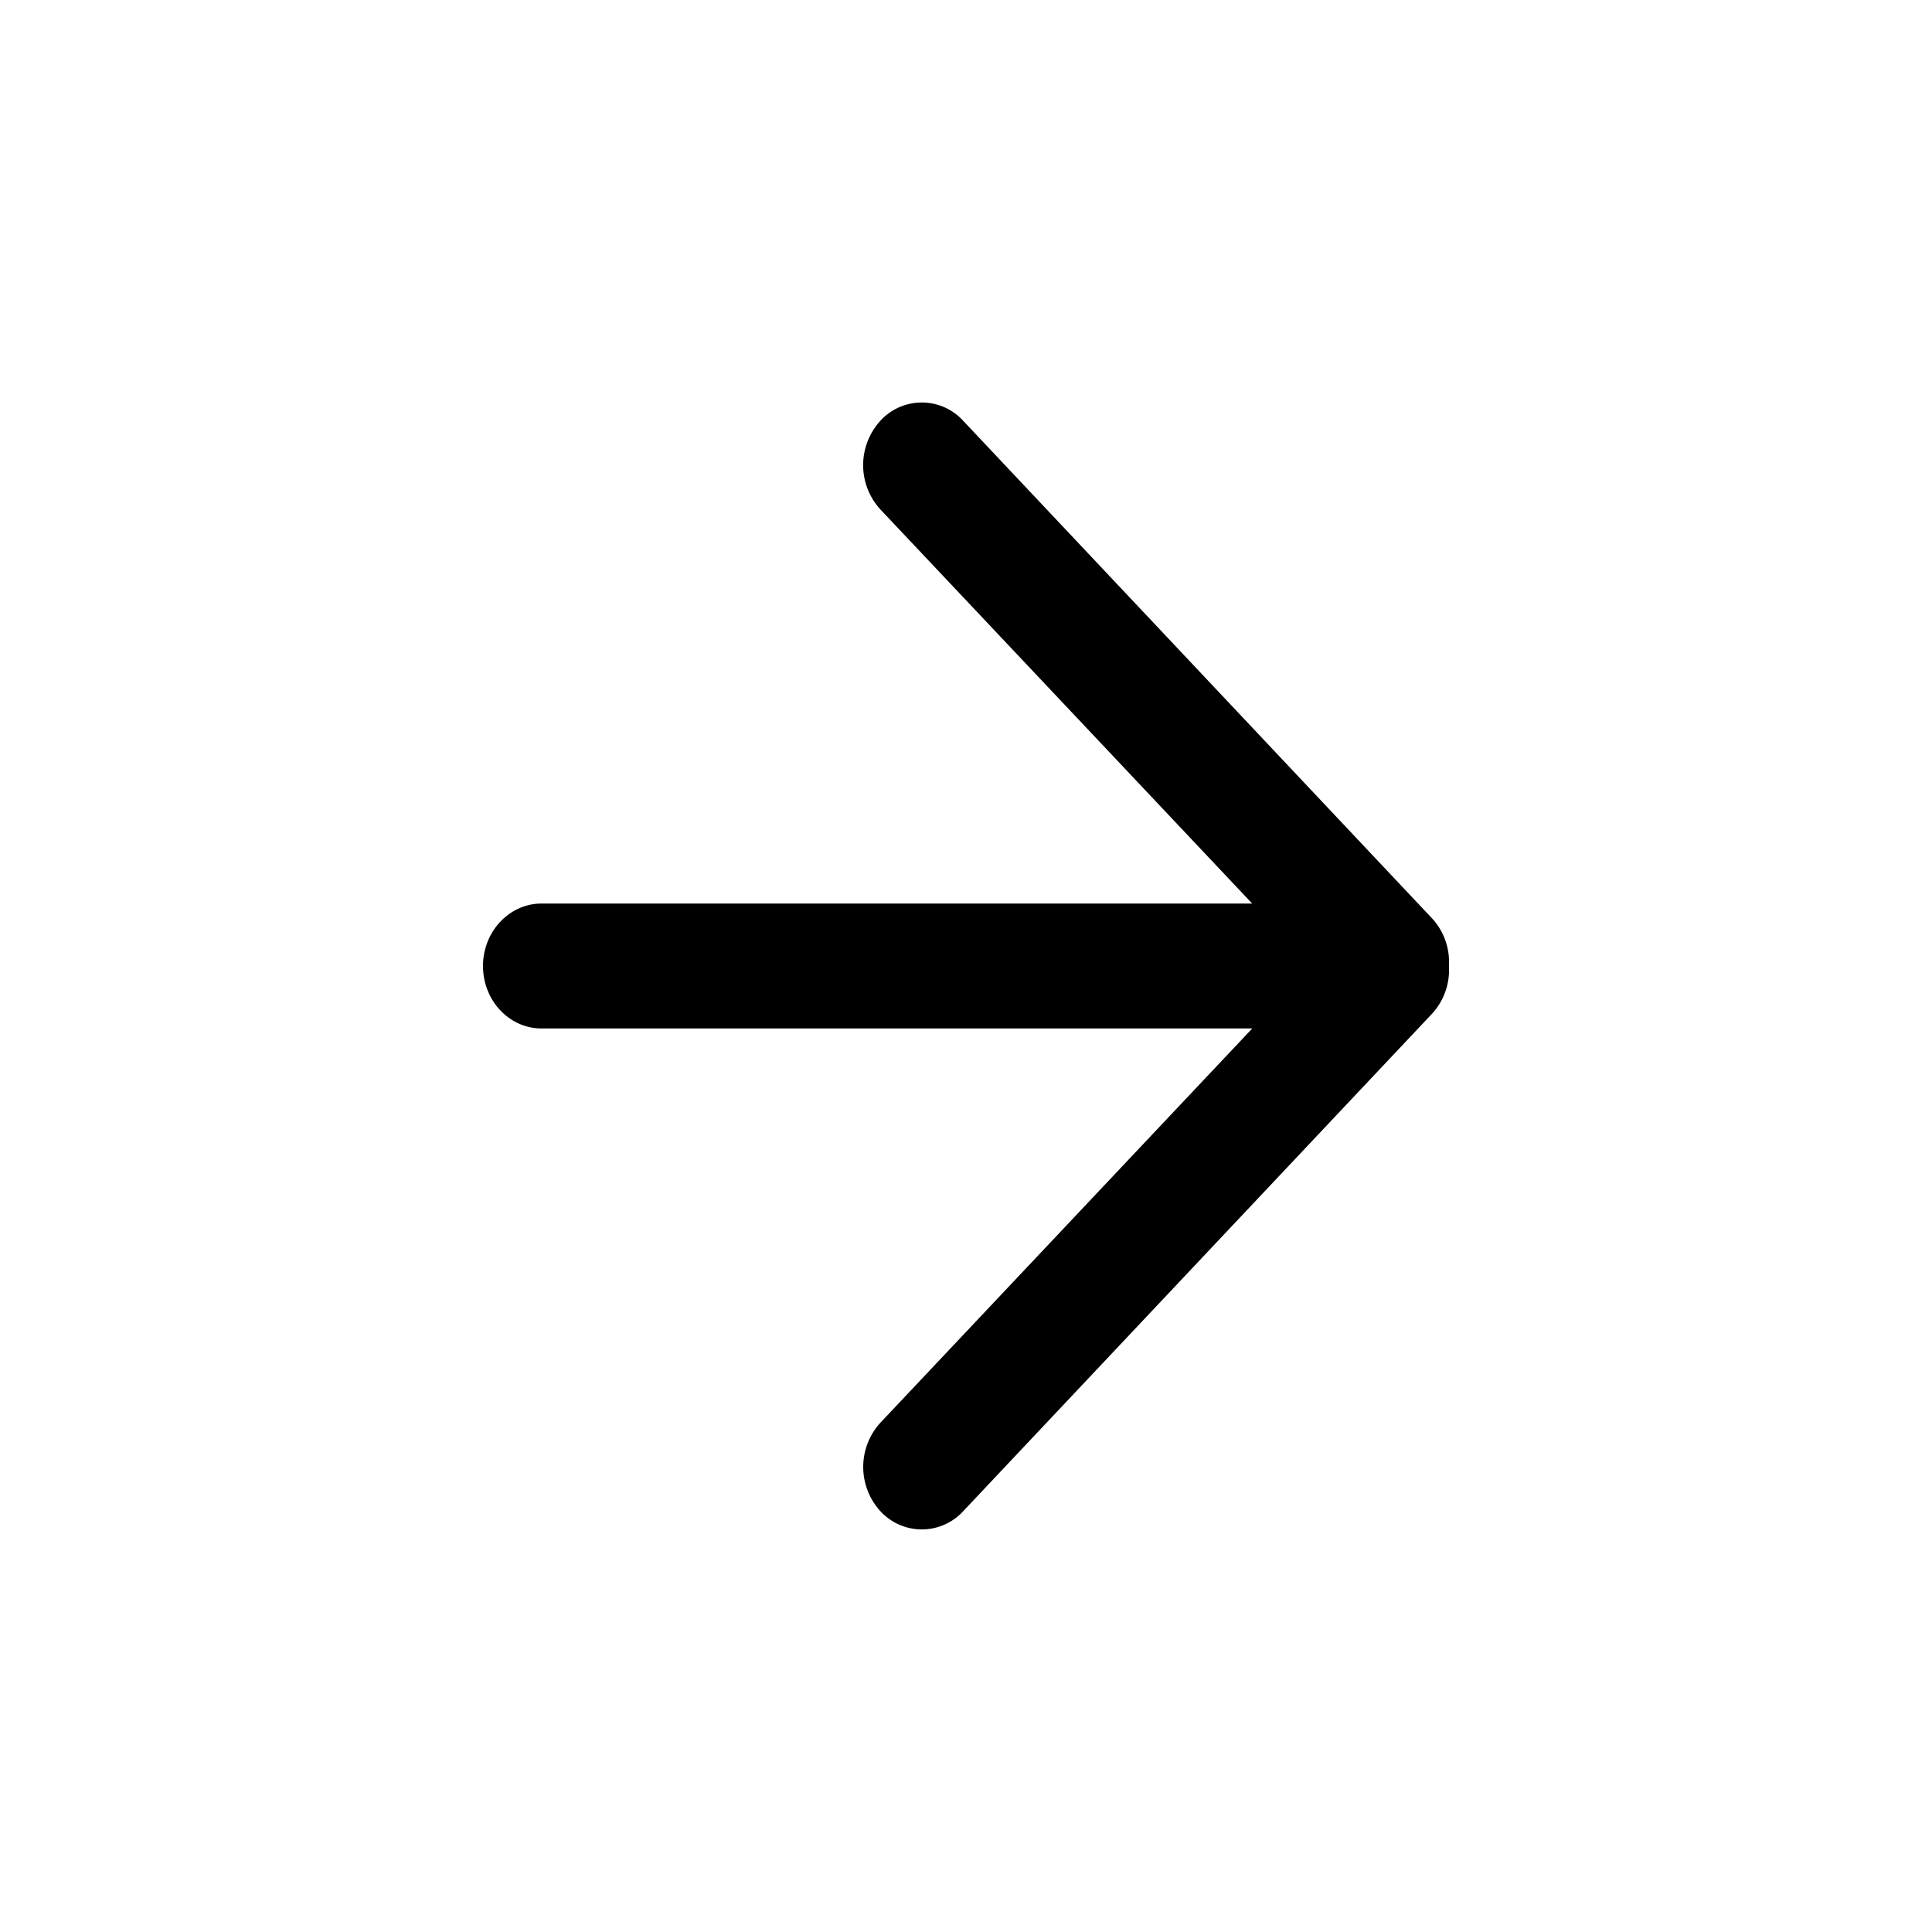 <?xml version="1.0" standalone="no"?><!DOCTYPE svg PUBLIC "-//W3C//DTD SVG 1.1//EN" "http://www.w3.org/Graphics/SVG/1.1/DTD/svg11.dtd"><svg t="1648461718793" class="icon" viewBox="0 0 1024 1024" version="1.1" xmlns="http://www.w3.org/2000/svg" p-id="4474" xmlns:xlink="http://www.w3.org/1999/xlink" width="64" height="64"><defs><style type="text/css"></style></defs><path d="M466.56 223.061a29.739 29.739 0 0 1 43.989 0l248.619 263.851a34.048 34.048 0 0 1 8.789 25.045 34.219 34.219 0 0 1-8.789 25.173l-248.619 263.808a29.781 29.781 0 0 1-43.947 0 34.773 34.773 0 0 1 0-46.848l197.12-208.981H287.019C269.952 545.109 256 530.347 256 512c0-18.261 13.952-33.109 31.061-33.109h376.619l-197.12-208.939a34.773 34.773 0 0 1 0-46.848z" p-id="4475"></path></svg>